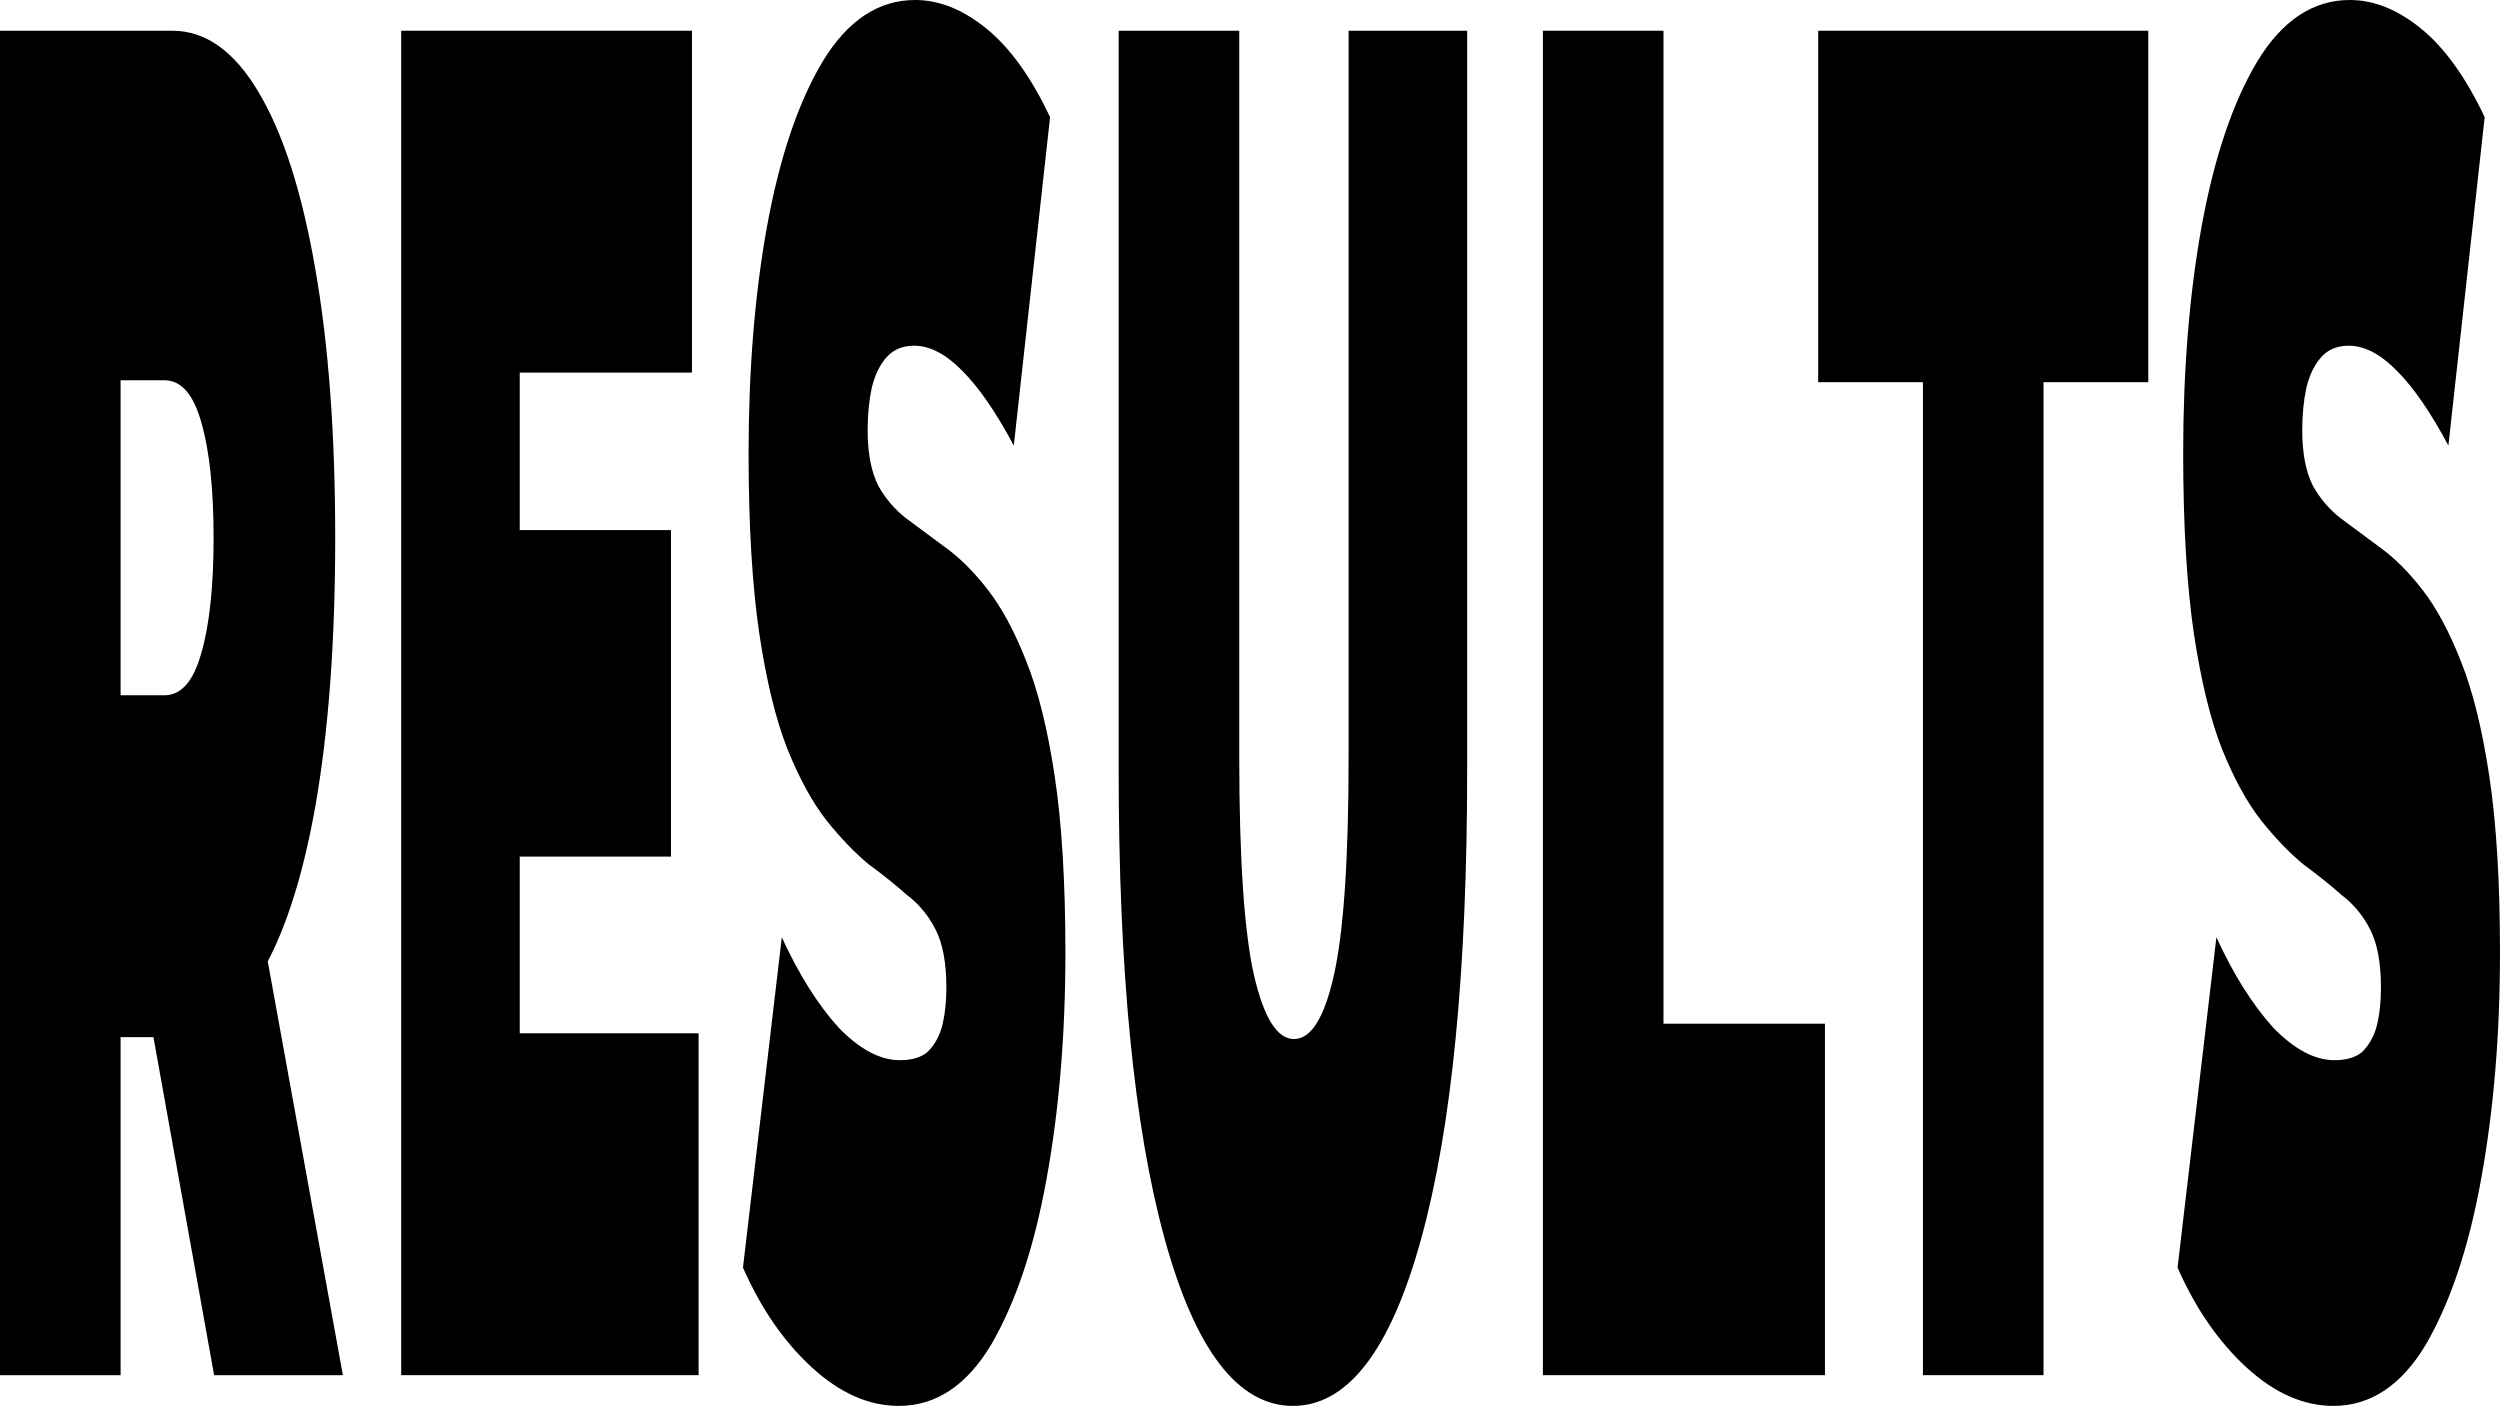 <svg viewBox="0 0 898 505" xmlns="http://www.w3.org/2000/svg">
<path d="M838.162 505C827.394 505 816.993 500.401 806.959 491.202C796.925 482.004 788.665 470.046 782.18 455.328L796.129 336.667C802.248 350.005 809.039 360.813 816.503 369.092C824.09 376.91 831.432 380.82 838.529 380.82C842.69 380.82 845.932 379.9 848.257 378.06C850.705 375.76 852.479 372.771 853.58 369.092C854.682 364.952 855.232 360.123 855.232 354.604C855.232 345.865 853.947 338.966 851.378 333.907C848.808 328.848 845.382 324.709 841.099 321.489C836.939 317.81 832.35 314.13 827.333 310.451C822.316 306.311 817.238 301.022 812.098 294.583C807.081 288.144 802.431 279.636 798.148 269.057C793.988 258.479 790.623 244.681 788.053 227.664C785.484 210.187 784.199 188.57 784.199 162.814C784.199 132.919 786.401 105.783 790.806 81.407C795.334 56.571 802.003 36.794 810.813 22.076C819.746 7.359 830.82 0 844.036 0C852.724 0 861.289 3.449 869.733 10.348C878.176 17.247 885.763 27.826 892.493 42.083L879.461 160.055C873.098 148.097 866.918 139.128 860.922 133.149C855.049 127.17 849.297 124.18 843.669 124.18C839.508 124.18 836.204 125.56 833.757 128.32C831.31 131.079 829.535 134.759 828.434 139.358C827.455 143.957 826.966 149.016 826.966 154.536C826.966 162.814 828.25 169.483 830.82 174.542C833.39 179.142 836.755 183.051 840.915 186.27C845.198 189.49 849.848 192.939 854.865 196.619C860.005 200.298 865.083 205.357 870.1 211.796C875.117 218.235 879.705 226.744 883.866 237.322C888.149 247.901 891.575 261.698 894.145 278.716C896.714 295.733 897.999 316.89 897.999 342.186C897.999 371.621 895.735 398.757 891.208 423.593C886.803 447.969 880.195 467.746 871.385 482.924C862.574 497.641 851.5 505 838.162 505Z"/>
<path d="M690.717 493.96V137.286H653.09V11.036H771.663V137.286H734.035V493.96H690.717Z"/>
<path d="M554.203 493.96V11.036H597.521V367.71H655.522V493.96H554.203Z"/>
<path d="M464.414 504.998C444.714 504.998 429.357 484.991 418.344 444.977C407.331 404.964 401.824 348.853 401.824 276.644V11.036H445.142V271.815C445.142 308.609 446.916 334.825 450.465 350.462C454.013 365.64 458.786 373.229 464.782 373.229C470.9 373.229 475.672 365.64 479.098 350.462C482.647 334.825 484.421 308.609 484.421 271.815V11.036H527.005V276.644C527.005 348.853 521.498 404.964 510.485 444.977C499.472 484.991 484.115 504.998 464.414 504.998Z"/>
<path d="M322.856 505C312.087 505 301.686 500.401 291.652 491.202C281.618 482.004 273.358 470.046 266.873 455.328L280.823 336.667C286.941 350.005 293.732 360.813 301.197 369.092C308.783 376.91 316.125 380.82 323.223 380.82C327.383 380.82 330.626 379.9 332.951 378.06C335.398 375.76 337.172 372.771 338.274 369.092C339.375 364.952 339.926 360.123 339.926 354.604C339.926 345.865 338.641 338.966 336.071 333.907C333.501 328.848 330.075 324.709 325.792 321.489C321.632 317.81 317.043 314.13 312.026 310.451C307.009 306.311 301.931 301.022 296.792 294.583C291.775 288.144 287.125 279.636 282.842 269.057C278.681 258.479 275.316 244.681 272.747 227.664C270.177 210.187 268.892 188.57 268.892 162.814C268.892 132.919 271.095 105.783 275.5 81.407C280.027 56.571 286.696 36.794 295.507 22.076C304.439 7.359 315.514 0 328.729 0C337.417 0 345.983 3.449 354.426 10.348C362.869 17.247 370.456 27.826 377.186 42.083L364.154 160.055C357.791 148.097 351.612 139.128 345.616 133.149C339.742 127.17 333.991 124.18 328.362 124.18C324.202 124.18 320.898 125.56 318.45 128.32C316.003 131.079 314.229 134.759 313.127 139.358C312.149 143.957 311.659 149.016 311.659 154.536C311.659 162.814 312.944 169.483 315.514 174.542C318.083 179.142 321.448 183.051 325.609 186.27C329.892 189.49 334.541 192.939 339.559 196.619C344.698 200.298 349.776 205.357 354.793 211.796C359.81 218.235 364.399 226.744 368.559 237.322C372.842 247.901 376.268 261.698 378.838 278.716C381.408 295.733 382.693 316.89 382.693 342.186C382.693 371.621 380.429 398.757 375.901 423.593C371.496 447.969 364.888 467.746 356.078 482.924C347.268 497.641 336.193 505 322.856 505Z"/>
<path d="M183.754 190.408H241.021V307.689H183.754V190.408ZM186.691 371.159H250.933V493.96H144.107V11.036H248.547V133.837H186.691V371.159Z"/>
<path d="M0 493.96V11.036H61.856C73.848 11.036 84.188 18.395 92.876 33.113C101.686 47.83 108.478 68.987 113.25 96.583C118.022 123.718 120.408 155.913 120.408 193.167C120.408 230.421 118.022 262.616 113.25 289.752C108.478 316.428 101.686 336.895 92.876 351.152C84.188 365.41 73.848 372.539 61.856 372.539H24.045L43.318 305.62V493.96H0ZM76.907 493.96L45.337 318.037H91.224L123.161 493.96H76.907ZM43.318 323.557L24.045 249.738H59.103C65.099 249.738 69.504 244.679 72.318 234.561C75.255 224.442 76.724 210.644 76.724 193.167C76.724 175.69 75.255 161.892 72.318 151.774C69.504 141.655 65.099 136.596 59.103 136.596H24.045L43.318 62.778V323.557Z"/>
</svg>
